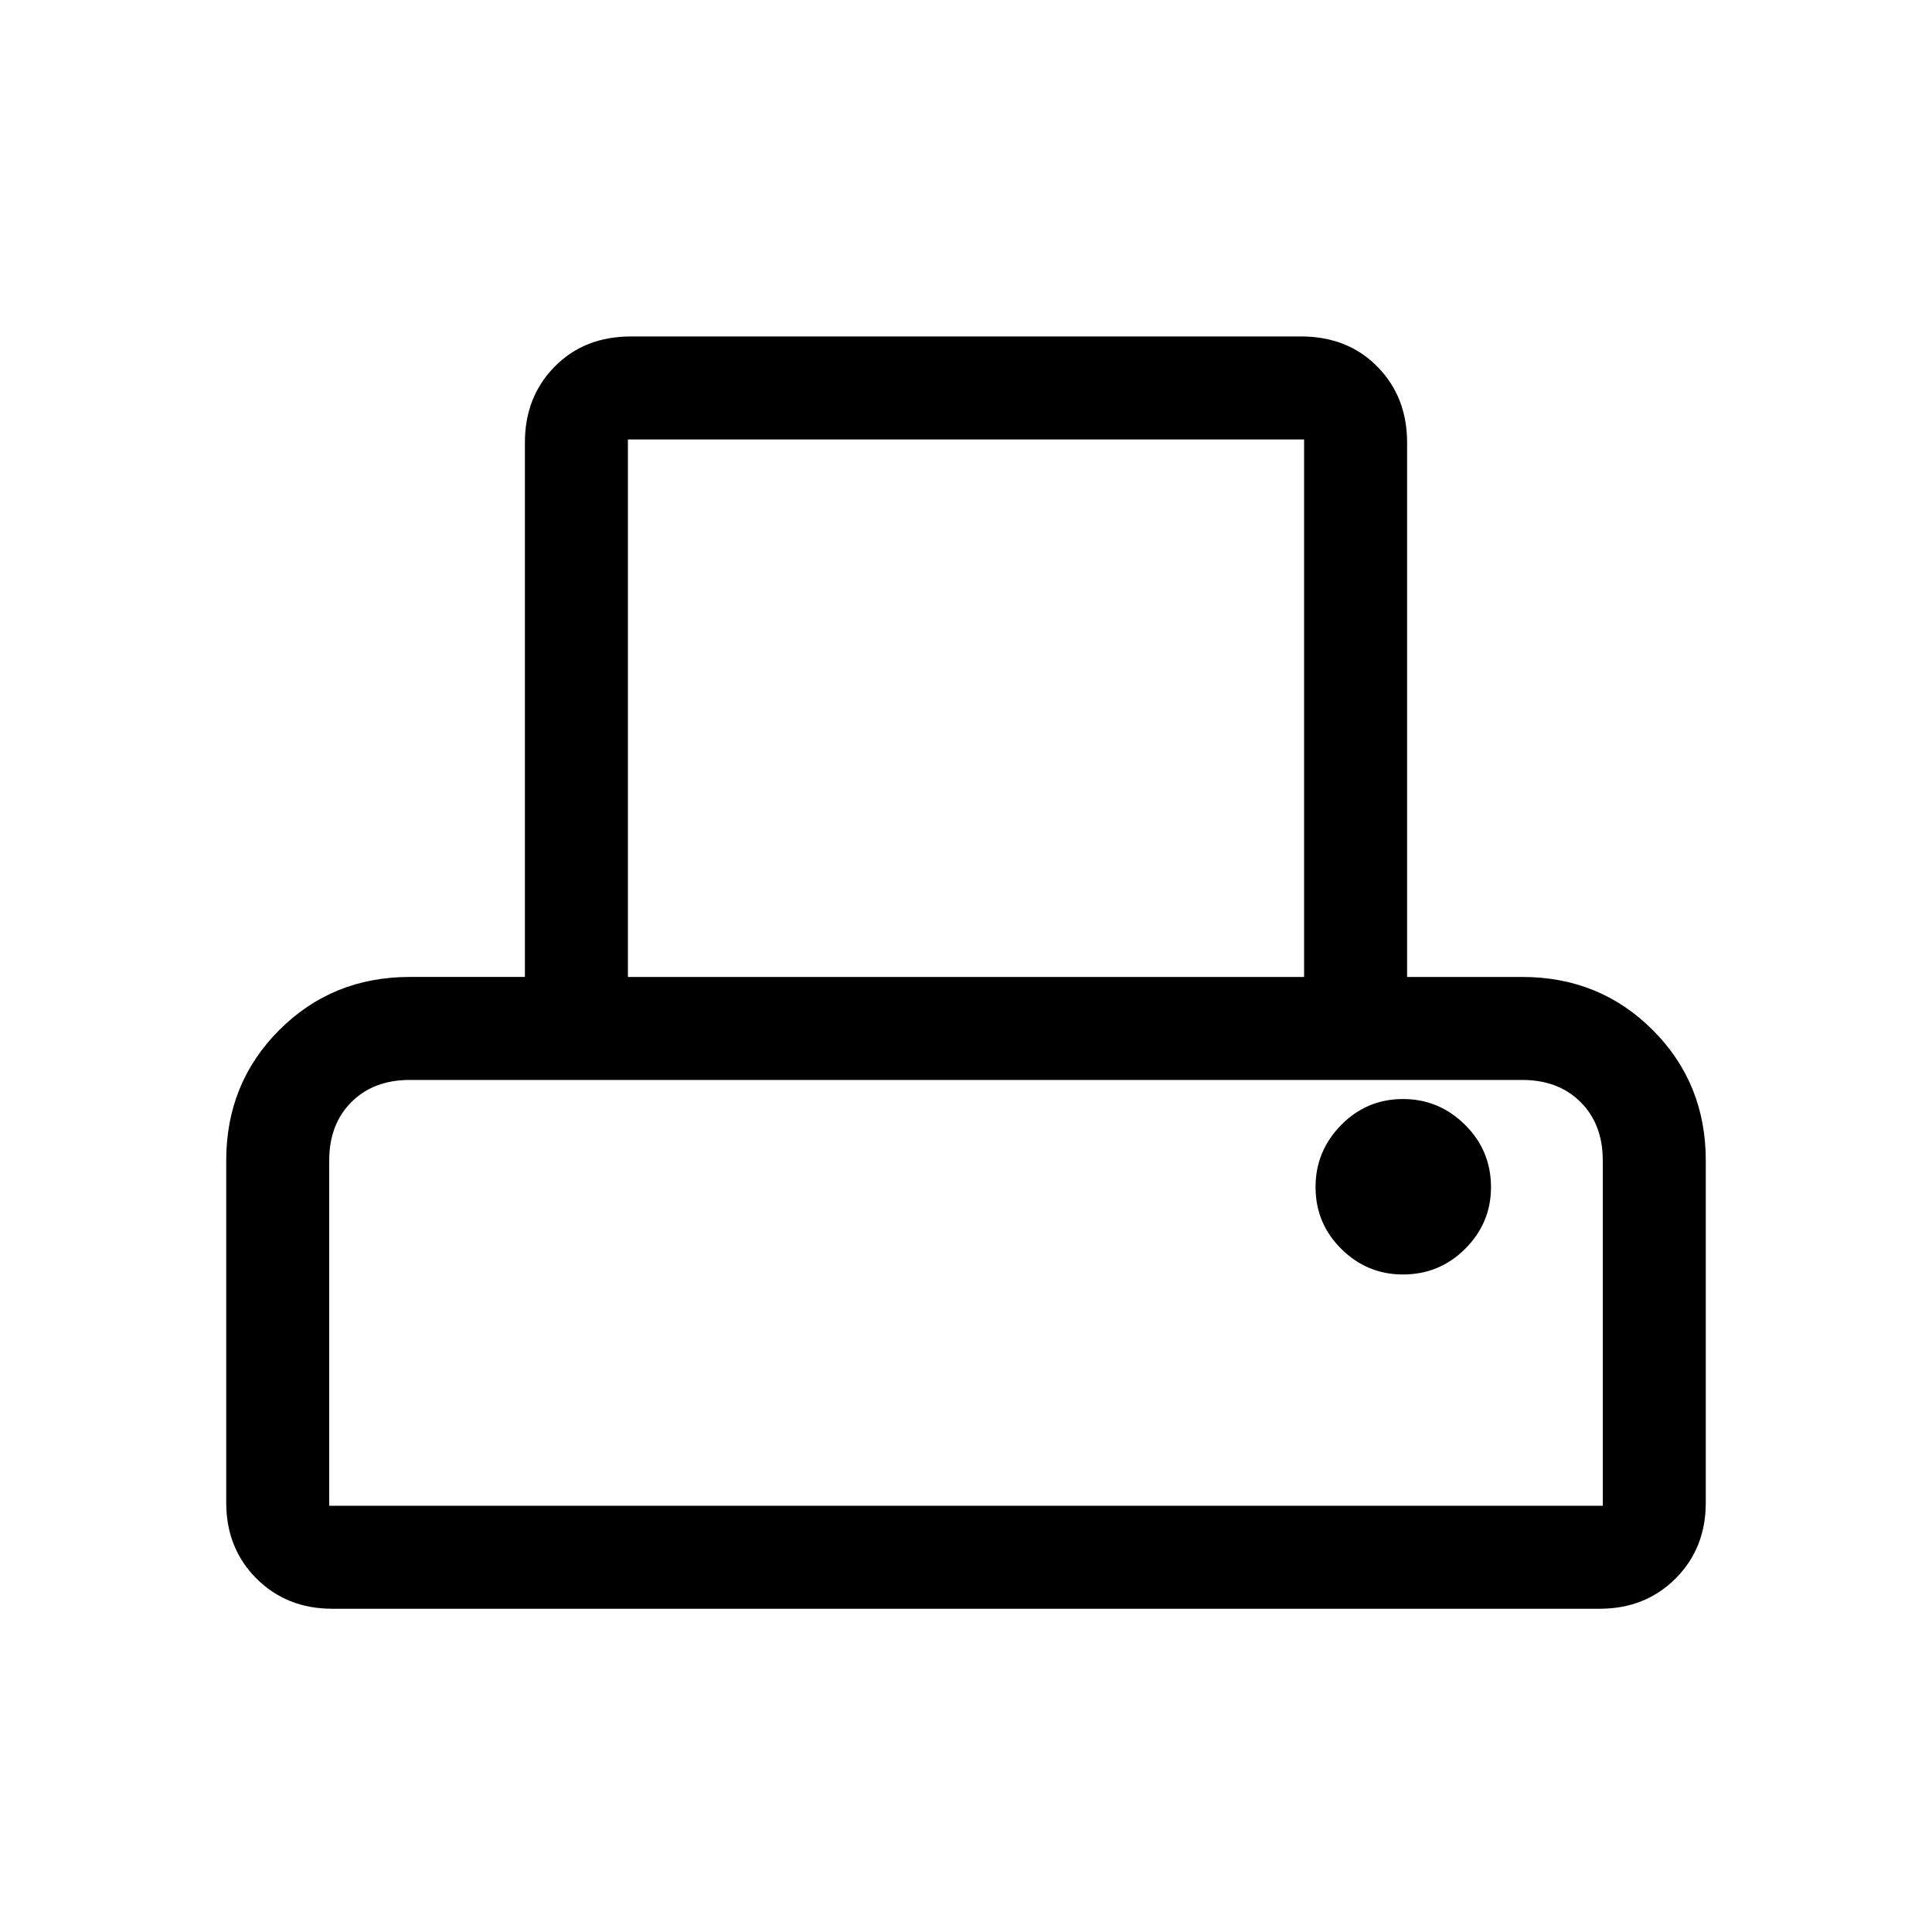 <svg xmlns="http://www.w3.org/2000/svg" height="40" viewBox="0 -960 960 960" width="40"><path d="M112.41-213.33v-170.05q0-38.44 26.37-64.81 26.37-26.37 64.81-26.37h57.23V-740.1q0-22.68 14.76-37.7 14.77-15.02 37.96-15.02h332.92q23.19 0 37.96 15.02 14.76 15.02 14.76 37.7v265.54h57.23q38.44 0 64.81 26.37 26.37 26.37 26.37 64.81v170.05q0 22.68-15.02 37.7-15.02 15.01-37.7 15.01H165.13q-22.68 0-37.7-15.01-15.02-15.02-15.02-37.7ZM312-474.56h336v-267.08H312v267.08ZM163.59-211.79h632.82v-171.59q0-17.98-11.01-28.99-11.02-11.01-28.99-11.01H203.59q-17.97 0-28.99 11.01-11.01 11.01-11.01 28.99v171.59Zm533.48-114.93q18.24 0 31.02-12.81 12.78-12.81 12.78-30.56 0-18.24-12.94-31.03-12.94-12.78-30.76-12.78-18.09 0-30.78 12.94-12.7 12.94-12.7 30.77 0 18.09 12.81 30.78 12.81 12.69 30.57 12.69Zm-533.48-96.66h632.82-632.82Z"/></svg>